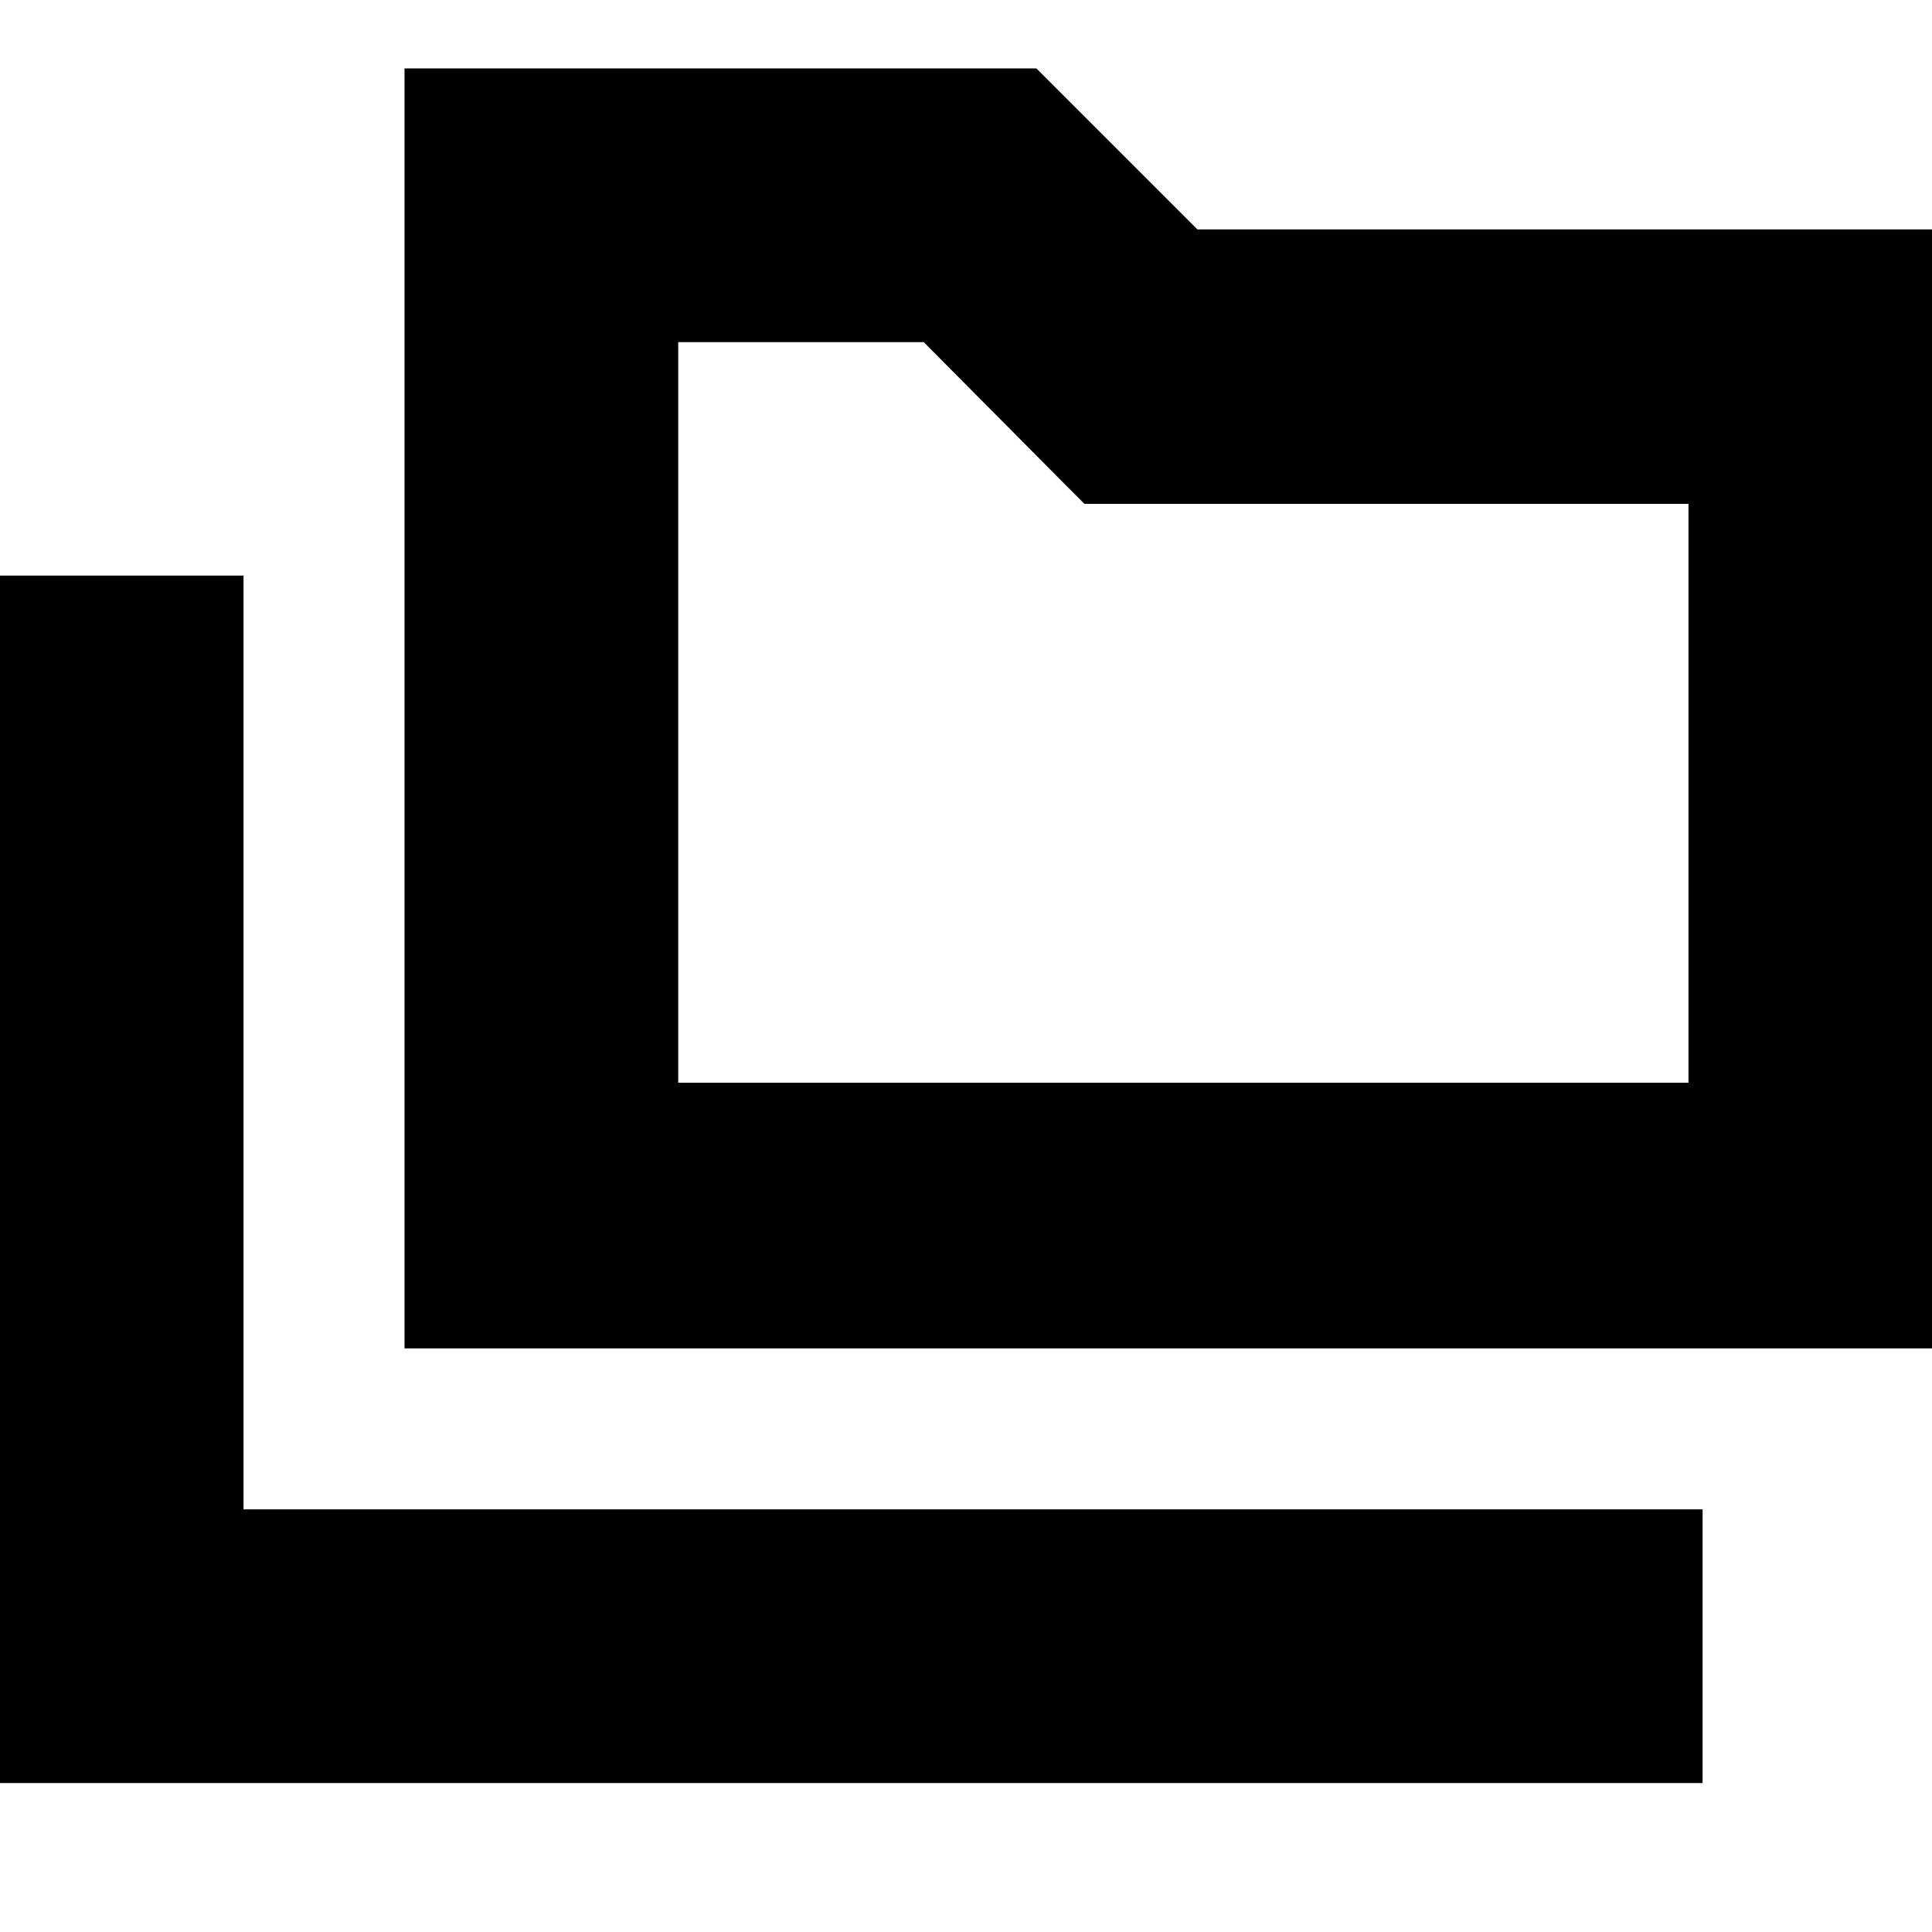 <svg xmlns="http://www.w3.org/2000/svg" height="24" viewBox="0 -960 960 960" width="24"><path d="M-15-74v-600h136v464h725v136H-15Zm216-216v-636h314l80 80h380v556H201Zm136-132h502v-287.64H538.8L459-790H337v368Zm0 0v-368 368Z"/></svg>